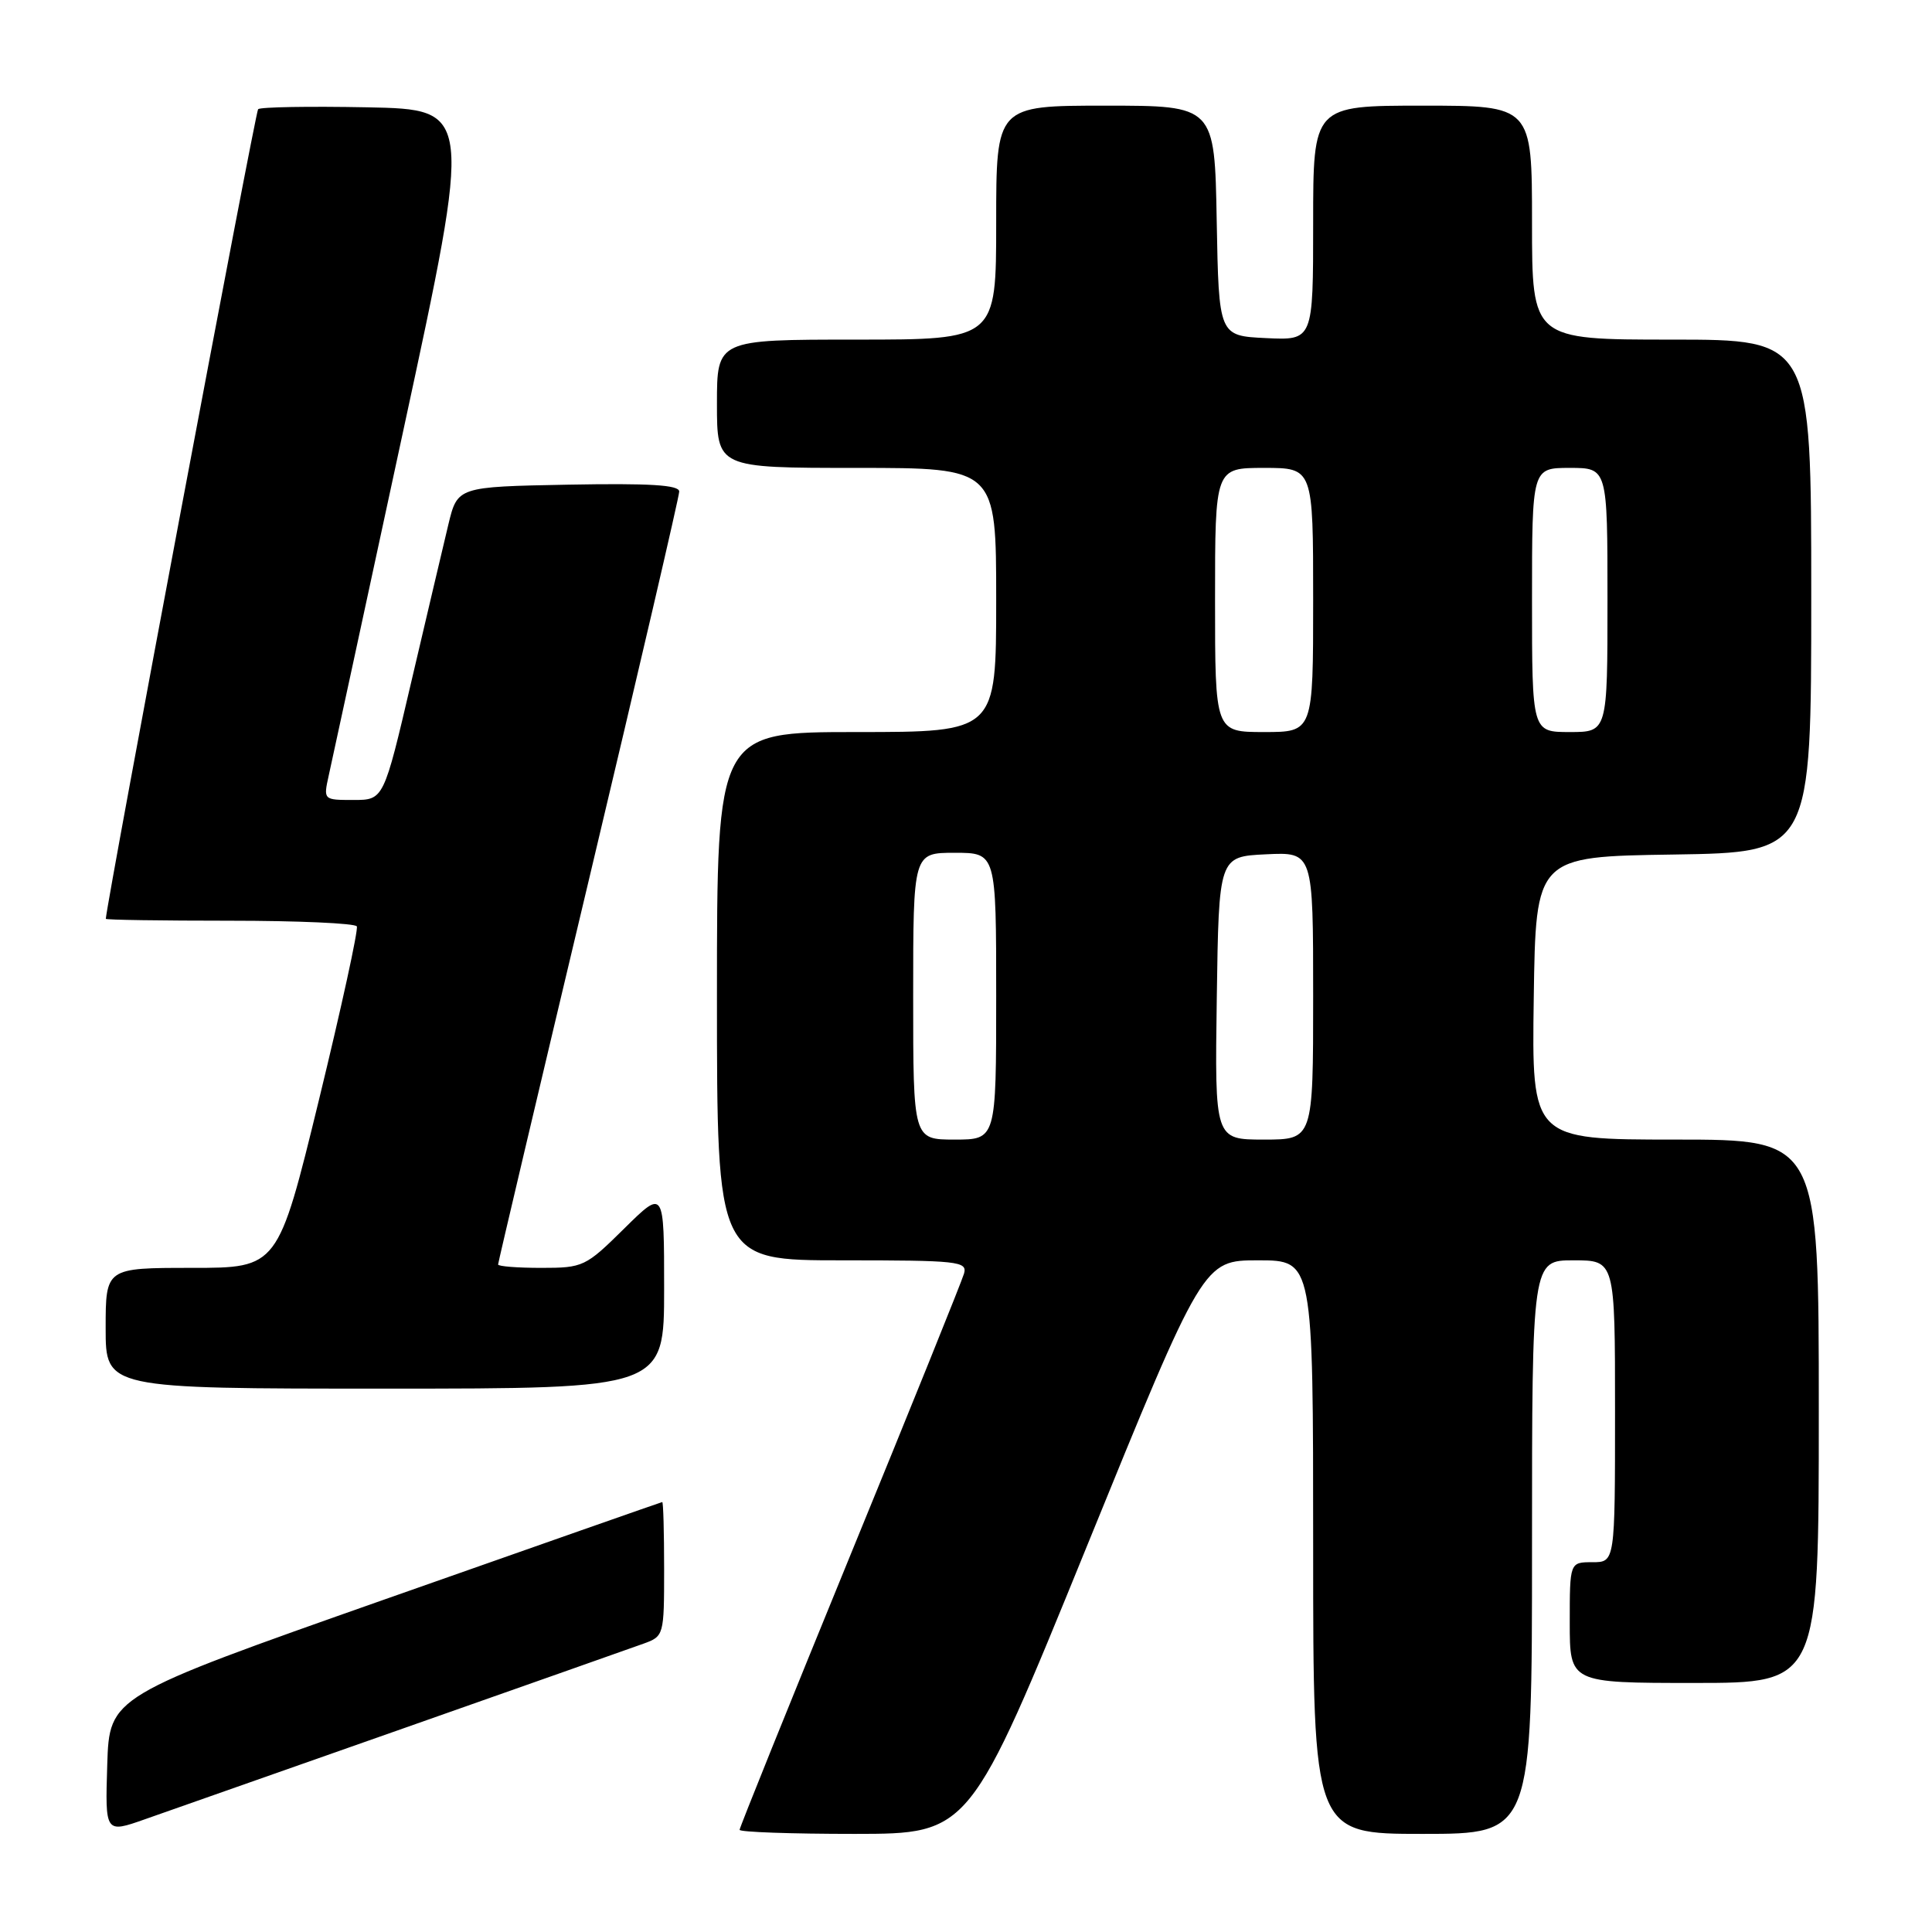 <?xml version="1.0" encoding="UTF-8" standalone="no"?>
<!DOCTYPE svg PUBLIC "-//W3C//DTD SVG 1.1//EN" "http://www.w3.org/Graphics/SVG/1.1/DTD/svg11.dtd" >
<svg xmlns="http://www.w3.org/2000/svg" xmlns:xlink="http://www.w3.org/1999/xlink" version="1.1" viewBox="0 0 256 256">
 <g >
 <path fill="currentColor"
d=" M 53.50 229.00 C 69.45 223.39 83.74 218.34 85.25 217.80 C 87.97 216.82 88.00 216.71 88.00 207.90 C 88.00 203.01 87.89 199.01 87.75 199.03 C 87.61 199.05 71.08 204.85 51.00 211.92 C 14.50 224.78 14.50 224.78 14.21 233.85 C 13.93 242.92 13.93 242.92 19.21 241.06 C 22.12 240.04 37.55 234.62 53.50 229.00 Z  M 143.97 205.00 C 159.44 167.00 159.44 167.00 166.72 167.00 C 174.00 167.00 174.00 167.00 174.00 205.00 C 174.00 243.00 174.00 243.00 188.50 243.00 C 203.00 243.00 203.00 243.00 203.00 205.00 C 203.00 167.00 203.00 167.00 208.50 167.00 C 214.00 167.00 214.00 167.00 214.00 187.00 C 214.00 207.00 214.00 207.00 211.00 207.00 C 208.00 207.00 208.00 207.00 208.00 215.00 C 208.00 223.00 208.00 223.00 224.50 223.00 C 241.00 223.00 241.00 223.00 241.00 187.00 C 241.00 151.00 241.00 151.00 221.98 151.00 C 202.96 151.00 202.96 151.00 203.23 132.25 C 203.50 113.50 203.50 113.50 221.75 113.23 C 240.00 112.95 240.00 112.95 240.00 78.98 C 240.00 45.00 240.00 45.00 221.50 45.00 C 203.00 45.00 203.00 45.00 203.00 29.50 C 203.00 14.00 203.00 14.00 188.50 14.00 C 174.00 14.00 174.00 14.00 174.00 29.55 C 174.00 45.10 174.00 45.10 167.75 44.80 C 161.50 44.50 161.50 44.50 161.22 29.25 C 160.95 14.00 160.95 14.00 146.47 14.00 C 132.00 14.00 132.00 14.00 132.00 29.50 C 132.00 45.00 132.00 45.00 113.50 45.00 C 95.00 45.00 95.00 45.00 95.00 53.50 C 95.00 62.00 95.00 62.00 113.50 62.00 C 132.00 62.00 132.00 62.00 132.00 79.50 C 132.00 97.00 132.00 97.00 113.50 97.00 C 95.00 97.00 95.00 97.00 95.00 132.00 C 95.00 167.00 95.00 167.00 111.62 167.00 C 126.96 167.00 128.20 167.13 127.74 168.75 C 127.47 169.71 120.67 186.57 112.62 206.21 C 104.58 225.85 98.00 242.17 98.00 242.46 C 98.00 242.76 104.86 243.00 113.25 243.00 C 128.50 242.99 128.50 242.99 143.97 205.00 Z  M 88.00 170.78 C 88.00 157.57 88.00 157.57 82.72 162.78 C 77.59 167.85 77.27 168.00 71.72 168.00 C 68.57 168.00 66.00 167.80 66.00 167.55 C 66.00 167.31 71.40 144.43 78.00 116.71 C 84.60 88.99 90.00 65.78 90.00 65.13 C 90.00 64.26 86.09 64.02 75.31 64.22 C 60.62 64.50 60.62 64.50 59.41 69.50 C 58.75 72.25 56.55 81.59 54.52 90.25 C 50.84 106.00 50.84 106.00 46.84 106.00 C 42.85 106.00 42.84 106.00 43.56 102.75 C 43.96 100.96 48.41 80.38 53.45 57.00 C 62.62 14.50 62.62 14.50 48.67 14.22 C 41.00 14.07 34.49 14.18 34.20 14.47 C 33.84 14.83 14.24 118.99 14.02 121.75 C 14.01 121.89 21.40 122.00 30.44 122.00 C 39.48 122.00 47.06 122.34 47.28 122.75 C 47.50 123.16 45.24 133.51 42.26 145.75 C 36.83 168.00 36.83 168.00 25.42 168.00 C 14.00 168.00 14.00 168.00 14.00 176.00 C 14.00 184.00 14.00 184.00 51.00 184.00 C 88.00 184.00 88.00 184.00 88.00 170.78 Z  M 121.00 132.00 C 121.00 113.00 121.00 113.00 126.50 113.00 C 132.00 113.00 132.00 113.00 132.00 132.00 C 132.00 151.00 132.00 151.00 126.50 151.00 C 121.00 151.00 121.00 151.00 121.00 132.00 Z  M 161.23 132.25 C 161.50 113.50 161.50 113.50 167.75 113.20 C 174.00 112.90 174.00 112.90 174.00 131.95 C 174.00 151.00 174.00 151.00 167.48 151.00 C 160.96 151.00 160.96 151.00 161.23 132.25 Z  M 161.00 79.50 C 161.00 62.00 161.00 62.00 167.50 62.00 C 174.00 62.00 174.00 62.00 174.00 79.50 C 174.00 97.00 174.00 97.00 167.50 97.00 C 161.00 97.00 161.00 97.00 161.00 79.50 Z  M 203.00 79.50 C 203.00 62.00 203.00 62.00 208.00 62.00 C 213.00 62.00 213.00 62.00 213.00 79.50 C 213.00 97.00 213.00 97.00 208.00 97.00 C 203.00 97.00 203.00 97.00 203.00 79.50 Z "/>
</g>
</svg>